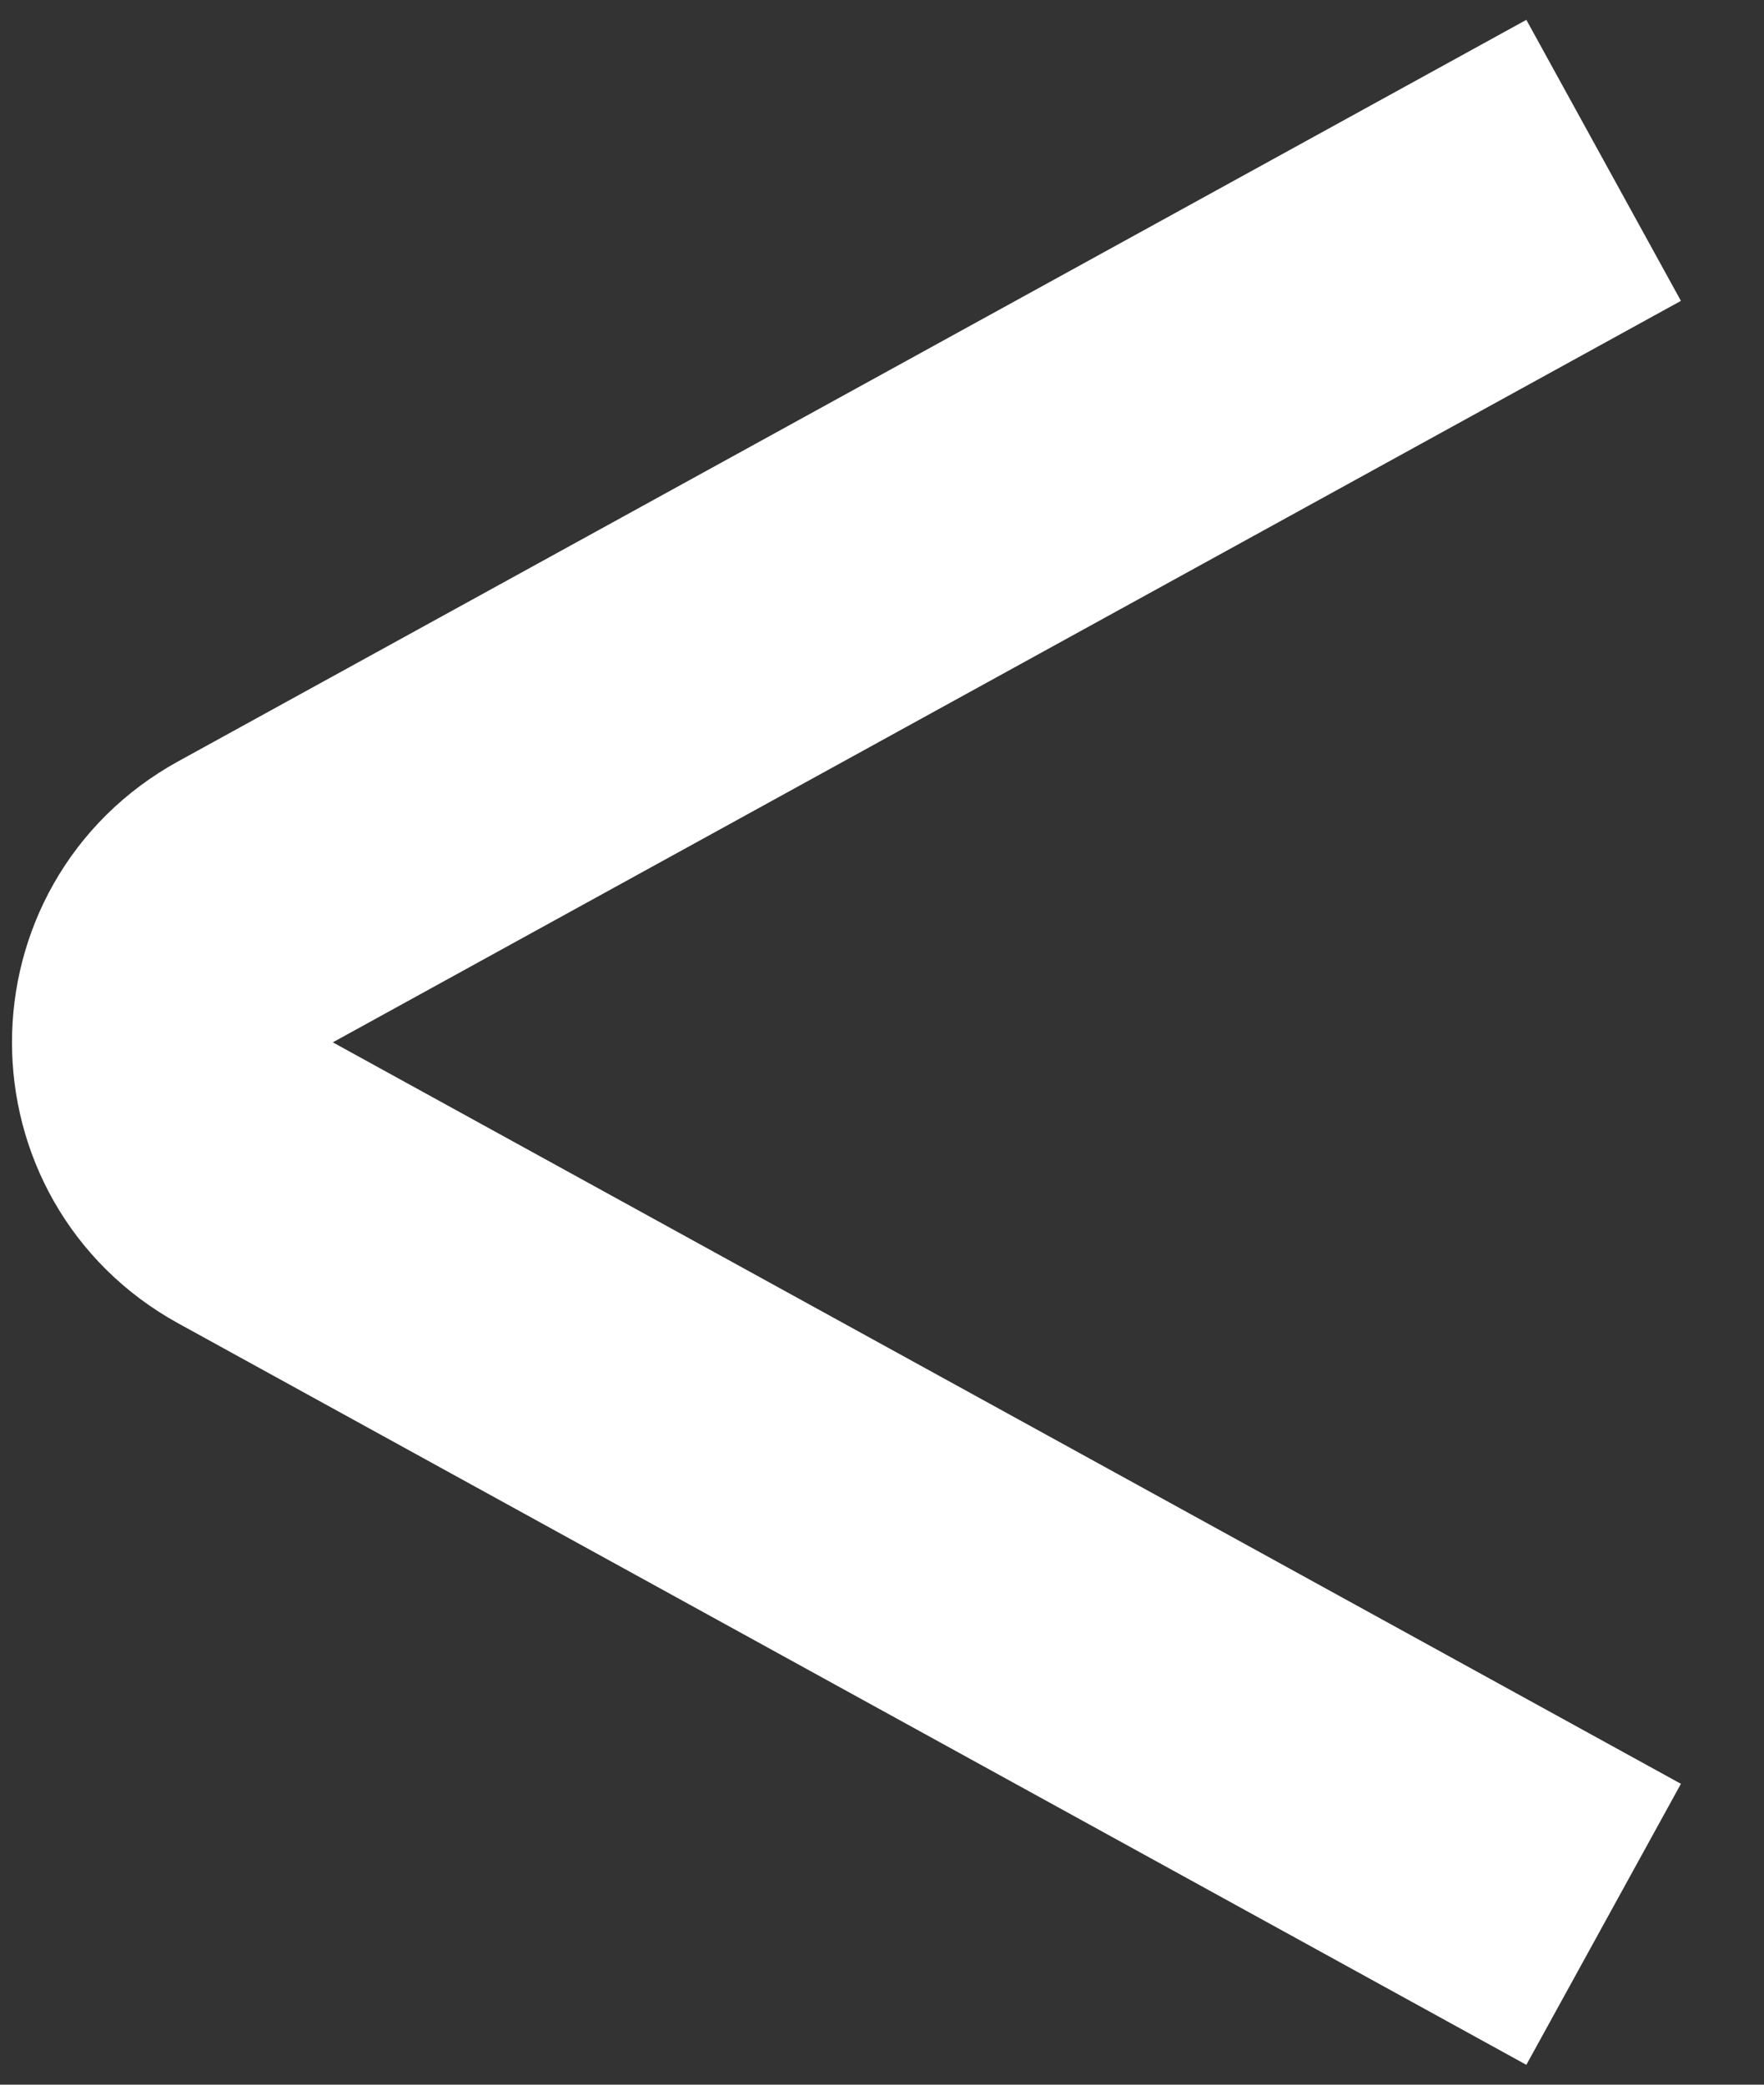 <svg width="11" height="13" viewBox="0 0 11 13" fill="none" xmlns="http://www.w3.org/2000/svg">
<rect x="0" y="0" width="11" height="13" fill="#333333" stroke="none"/>
<path d="M10 1L1.593 5.624C0.902 6.004 0.902 6.996 1.593 7.376L10 12" stroke="white" stroke-width="2"/>
</svg>
